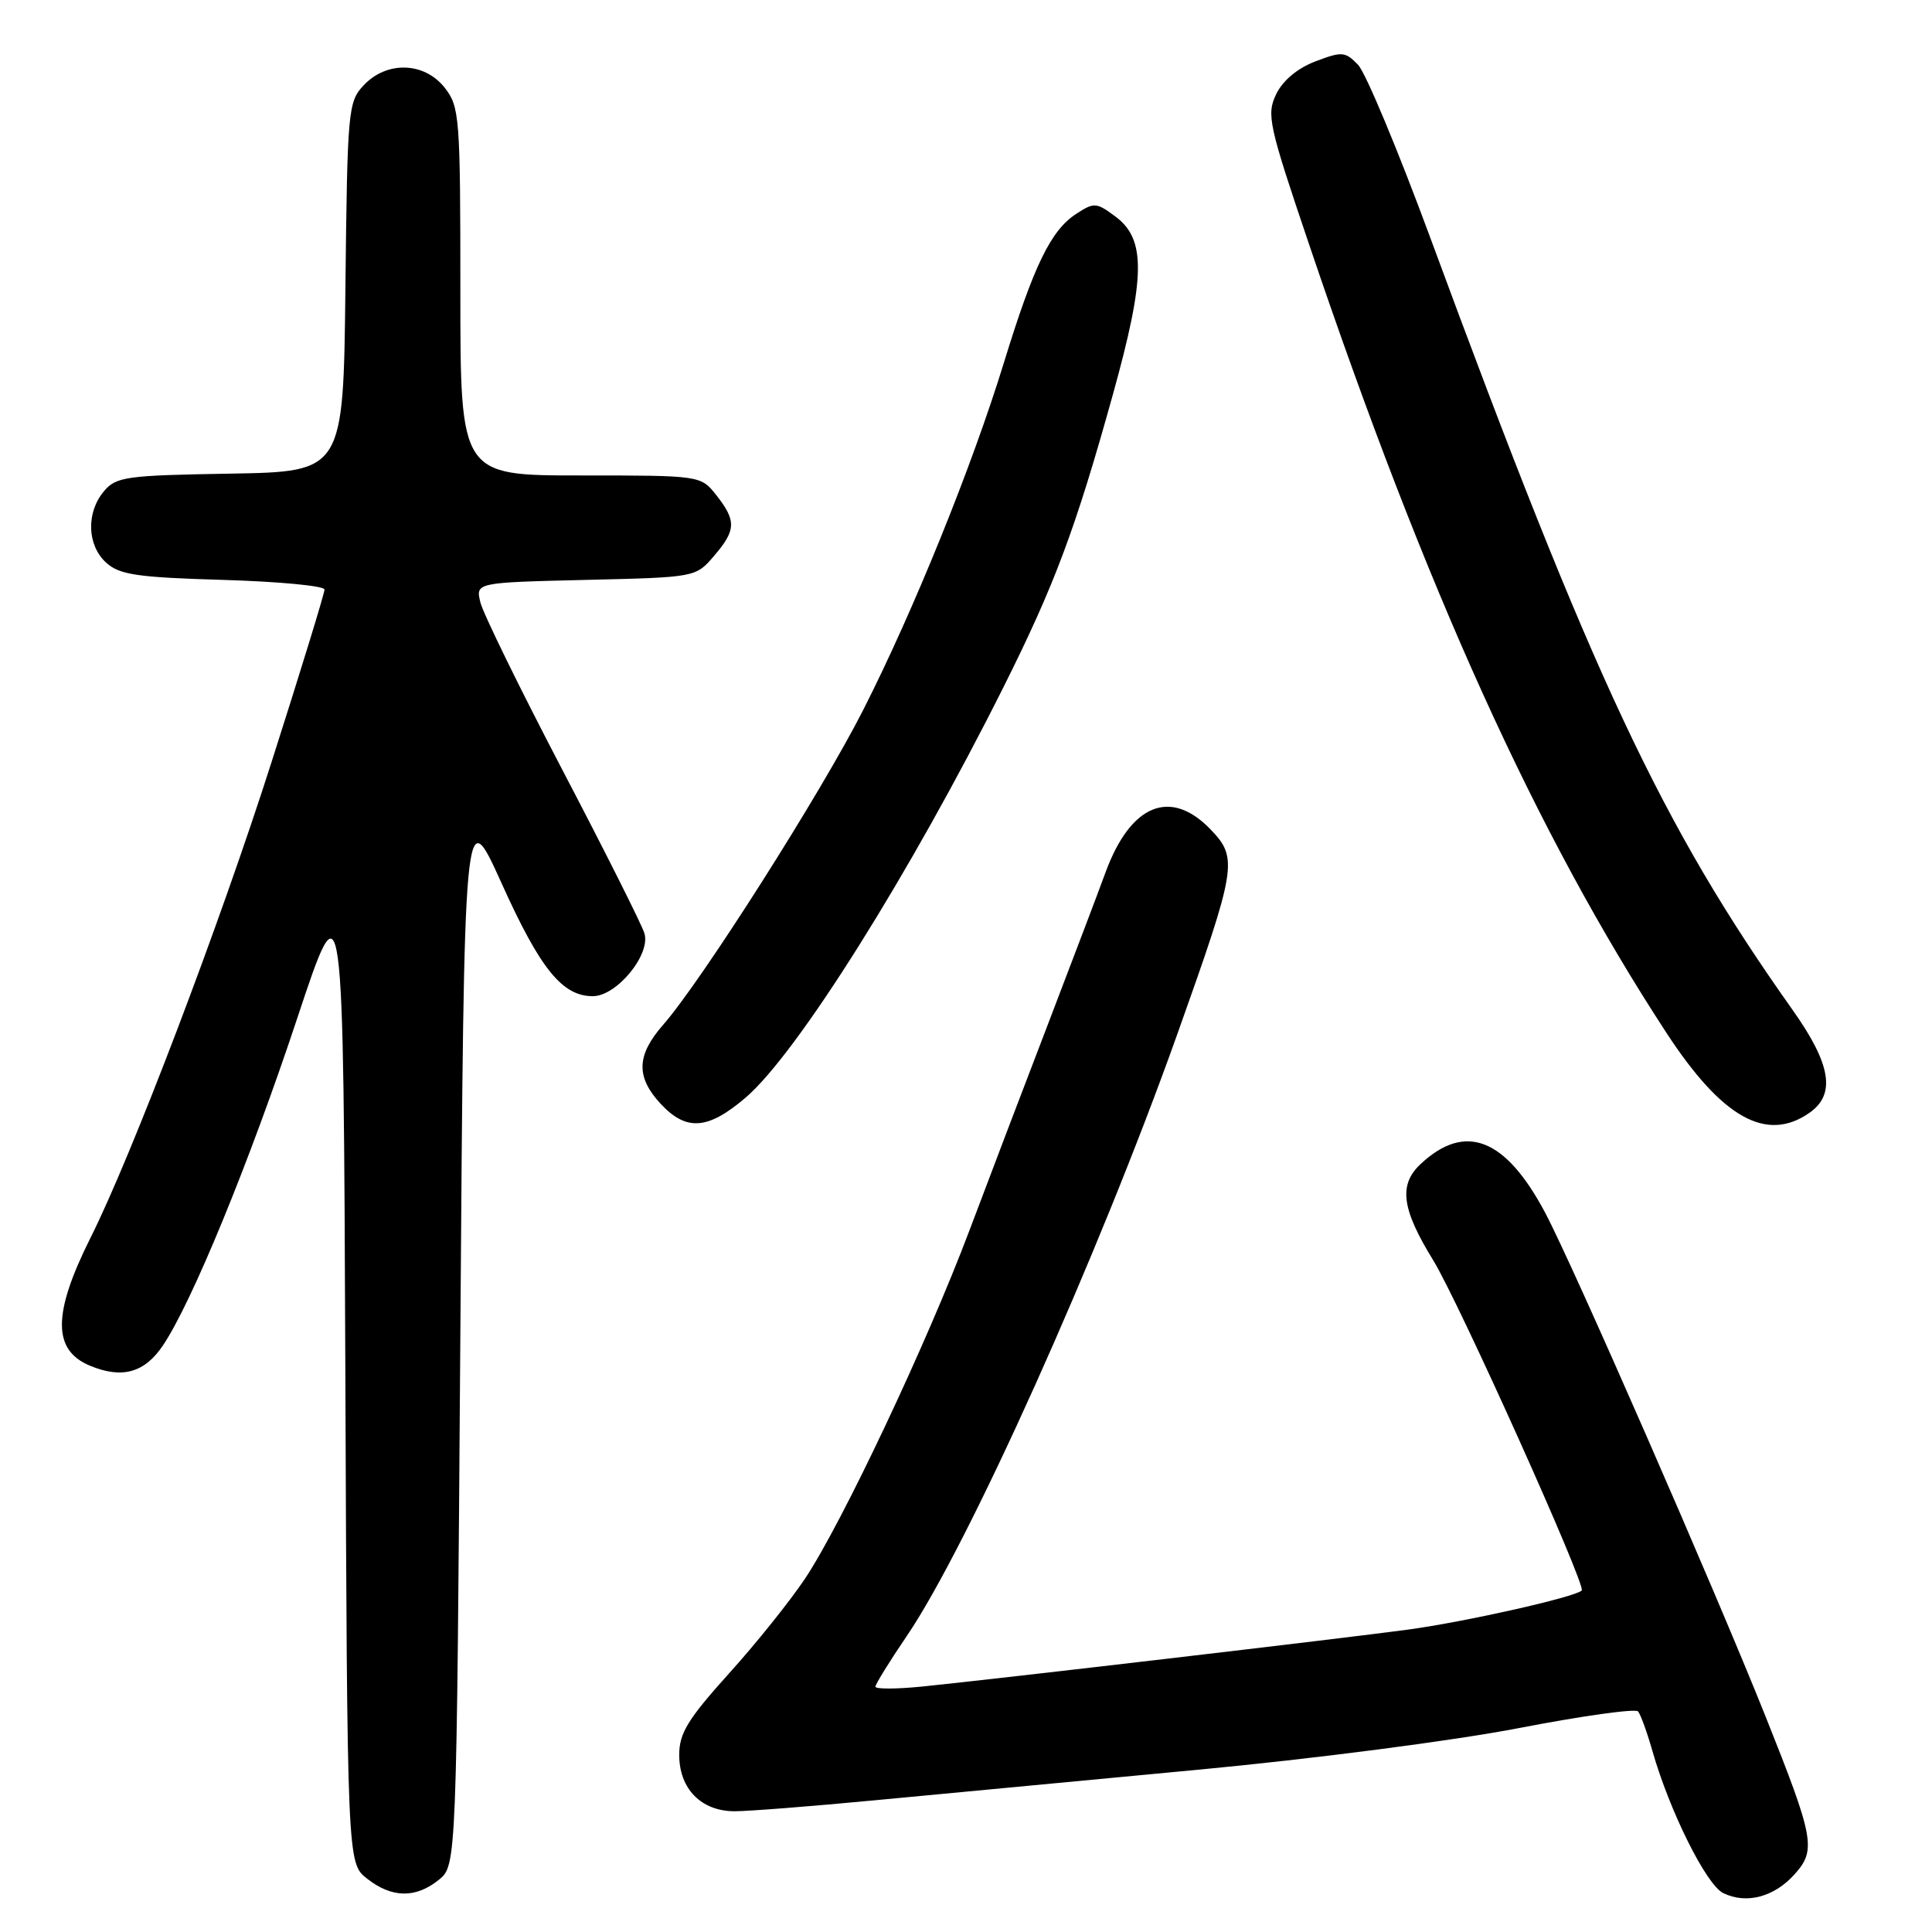 <?xml version="1.0" encoding="UTF-8" standalone="no"?>
<!DOCTYPE svg PUBLIC "-//W3C//DTD SVG 1.1//EN" "http://www.w3.org/Graphics/SVG/1.1/DTD/svg11.dtd" >
<svg xmlns="http://www.w3.org/2000/svg" xmlns:xlink="http://www.w3.org/1999/xlink" version="1.1" viewBox="0 0 256 256">
 <g >
 <path fill="currentColor"
d=" M 237.80 248.34 C 240.68 245.13 240.40 243.61 233.97 227.50 C 227.17 210.48 208.41 167.59 204.74 160.69 C 199.48 150.78 194.14 148.70 188.22 154.26 C 185.30 157.01 185.72 160.20 189.93 167.03 C 193.28 172.48 210.21 210.13 209.59 210.75 C 208.70 211.63 194.09 214.92 186.50 215.94 C 177.60 217.14 132.00 222.48 122.25 223.47 C 118.81 223.82 116.00 223.83 116.00 223.49 C 116.00 223.16 117.87 220.14 120.16 216.77 C 128.30 204.78 145.47 166.58 156.01 137.00 C 163.87 114.93 164.07 113.72 160.43 109.93 C 155.12 104.38 149.80 106.55 146.48 115.62 C 145.50 118.30 142.10 127.25 138.94 135.50 C 135.77 143.75 131.06 156.12 128.47 163.00 C 122.82 178.00 111.61 201.74 106.69 209.15 C 104.73 212.09 100.18 217.78 96.56 221.78 C 91.14 227.80 90.00 229.67 90.00 232.53 C 90.00 237.03 92.92 240.00 97.34 240.00 C 99.18 240.00 107.61 239.34 116.09 238.53 C 124.57 237.72 143.76 235.91 158.73 234.50 C 173.98 233.07 192.68 230.64 201.21 228.99 C 209.59 227.37 216.72 226.37 217.05 226.77 C 217.39 227.17 218.24 229.52 218.95 232.00 C 221.22 239.96 226.08 249.73 228.33 250.84 C 231.38 252.35 235.11 251.37 237.80 248.34 Z  M 58.14 249.09 C 60.50 247.18 60.50 247.18 61.00 176.61 C 61.50 106.05 61.50 106.05 66.50 117.12 C 71.60 128.41 74.51 132.00 78.55 132.00 C 81.73 132.00 86.28 126.44 85.38 123.64 C 85.01 122.46 80.12 112.72 74.51 102.00 C 68.91 91.28 64.02 81.30 63.66 79.84 C 63.01 77.19 63.01 77.19 77.59 76.84 C 92.15 76.50 92.18 76.50 94.59 73.69 C 97.54 70.26 97.59 69.02 94.93 65.63 C 92.85 63.00 92.85 63.00 76.93 63.00 C 61.00 63.00 61.00 63.00 61.00 38.63 C 61.00 15.50 60.90 14.14 58.93 11.63 C 56.23 8.20 51.25 8.04 48.19 11.30 C 46.12 13.50 46.03 14.57 45.77 38.05 C 45.50 62.50 45.50 62.50 30.50 62.76 C 16.64 62.99 15.37 63.17 13.75 65.12 C 11.39 67.95 11.54 72.27 14.08 74.57 C 15.84 76.16 18.19 76.51 29.58 76.84 C 36.96 77.06 43.00 77.63 43.00 78.12 C 43.00 78.61 39.85 88.88 35.99 100.95 C 29.13 122.45 17.47 153.09 12.00 164.00 C 6.96 174.06 6.94 178.91 11.94 180.97 C 16.18 182.73 19.16 181.90 21.59 178.28 C 25.42 172.59 33.06 153.99 39.36 135.00 C 45.50 116.50 45.50 116.50 45.76 181.68 C 46.01 246.87 46.01 246.87 48.64 248.93 C 51.92 251.51 55.08 251.56 58.14 249.09 Z  M 98.81 145.43 C 105.63 139.59 120.60 115.75 132.95 91.08 C 139.74 77.51 142.50 70.14 147.47 52.25 C 151.79 36.70 151.86 31.71 147.81 28.70 C 145.26 26.80 144.98 26.79 142.57 28.36 C 139.23 30.55 136.97 35.22 133.04 48.00 C 128.80 61.81 121.05 80.94 114.36 94.11 C 108.81 105.04 92.97 129.97 87.88 135.78 C 84.33 139.83 84.24 142.70 87.54 146.26 C 90.94 149.92 93.81 149.71 98.81 145.43 Z  M 239.78 147.44 C 243.28 144.99 242.62 141.00 237.52 133.81 C 220.16 109.32 211.05 89.89 189.52 31.50 C 185.26 19.95 180.96 9.64 179.95 8.59 C 178.26 6.83 177.83 6.79 174.31 8.13 C 171.92 9.04 169.98 10.66 169.10 12.48 C 167.80 15.19 168.09 16.52 173.48 32.44 C 188.95 78.20 203.55 110.42 220.80 136.84 C 228.18 148.14 234.08 151.44 239.78 147.44 Z "/>
</g>
</svg>